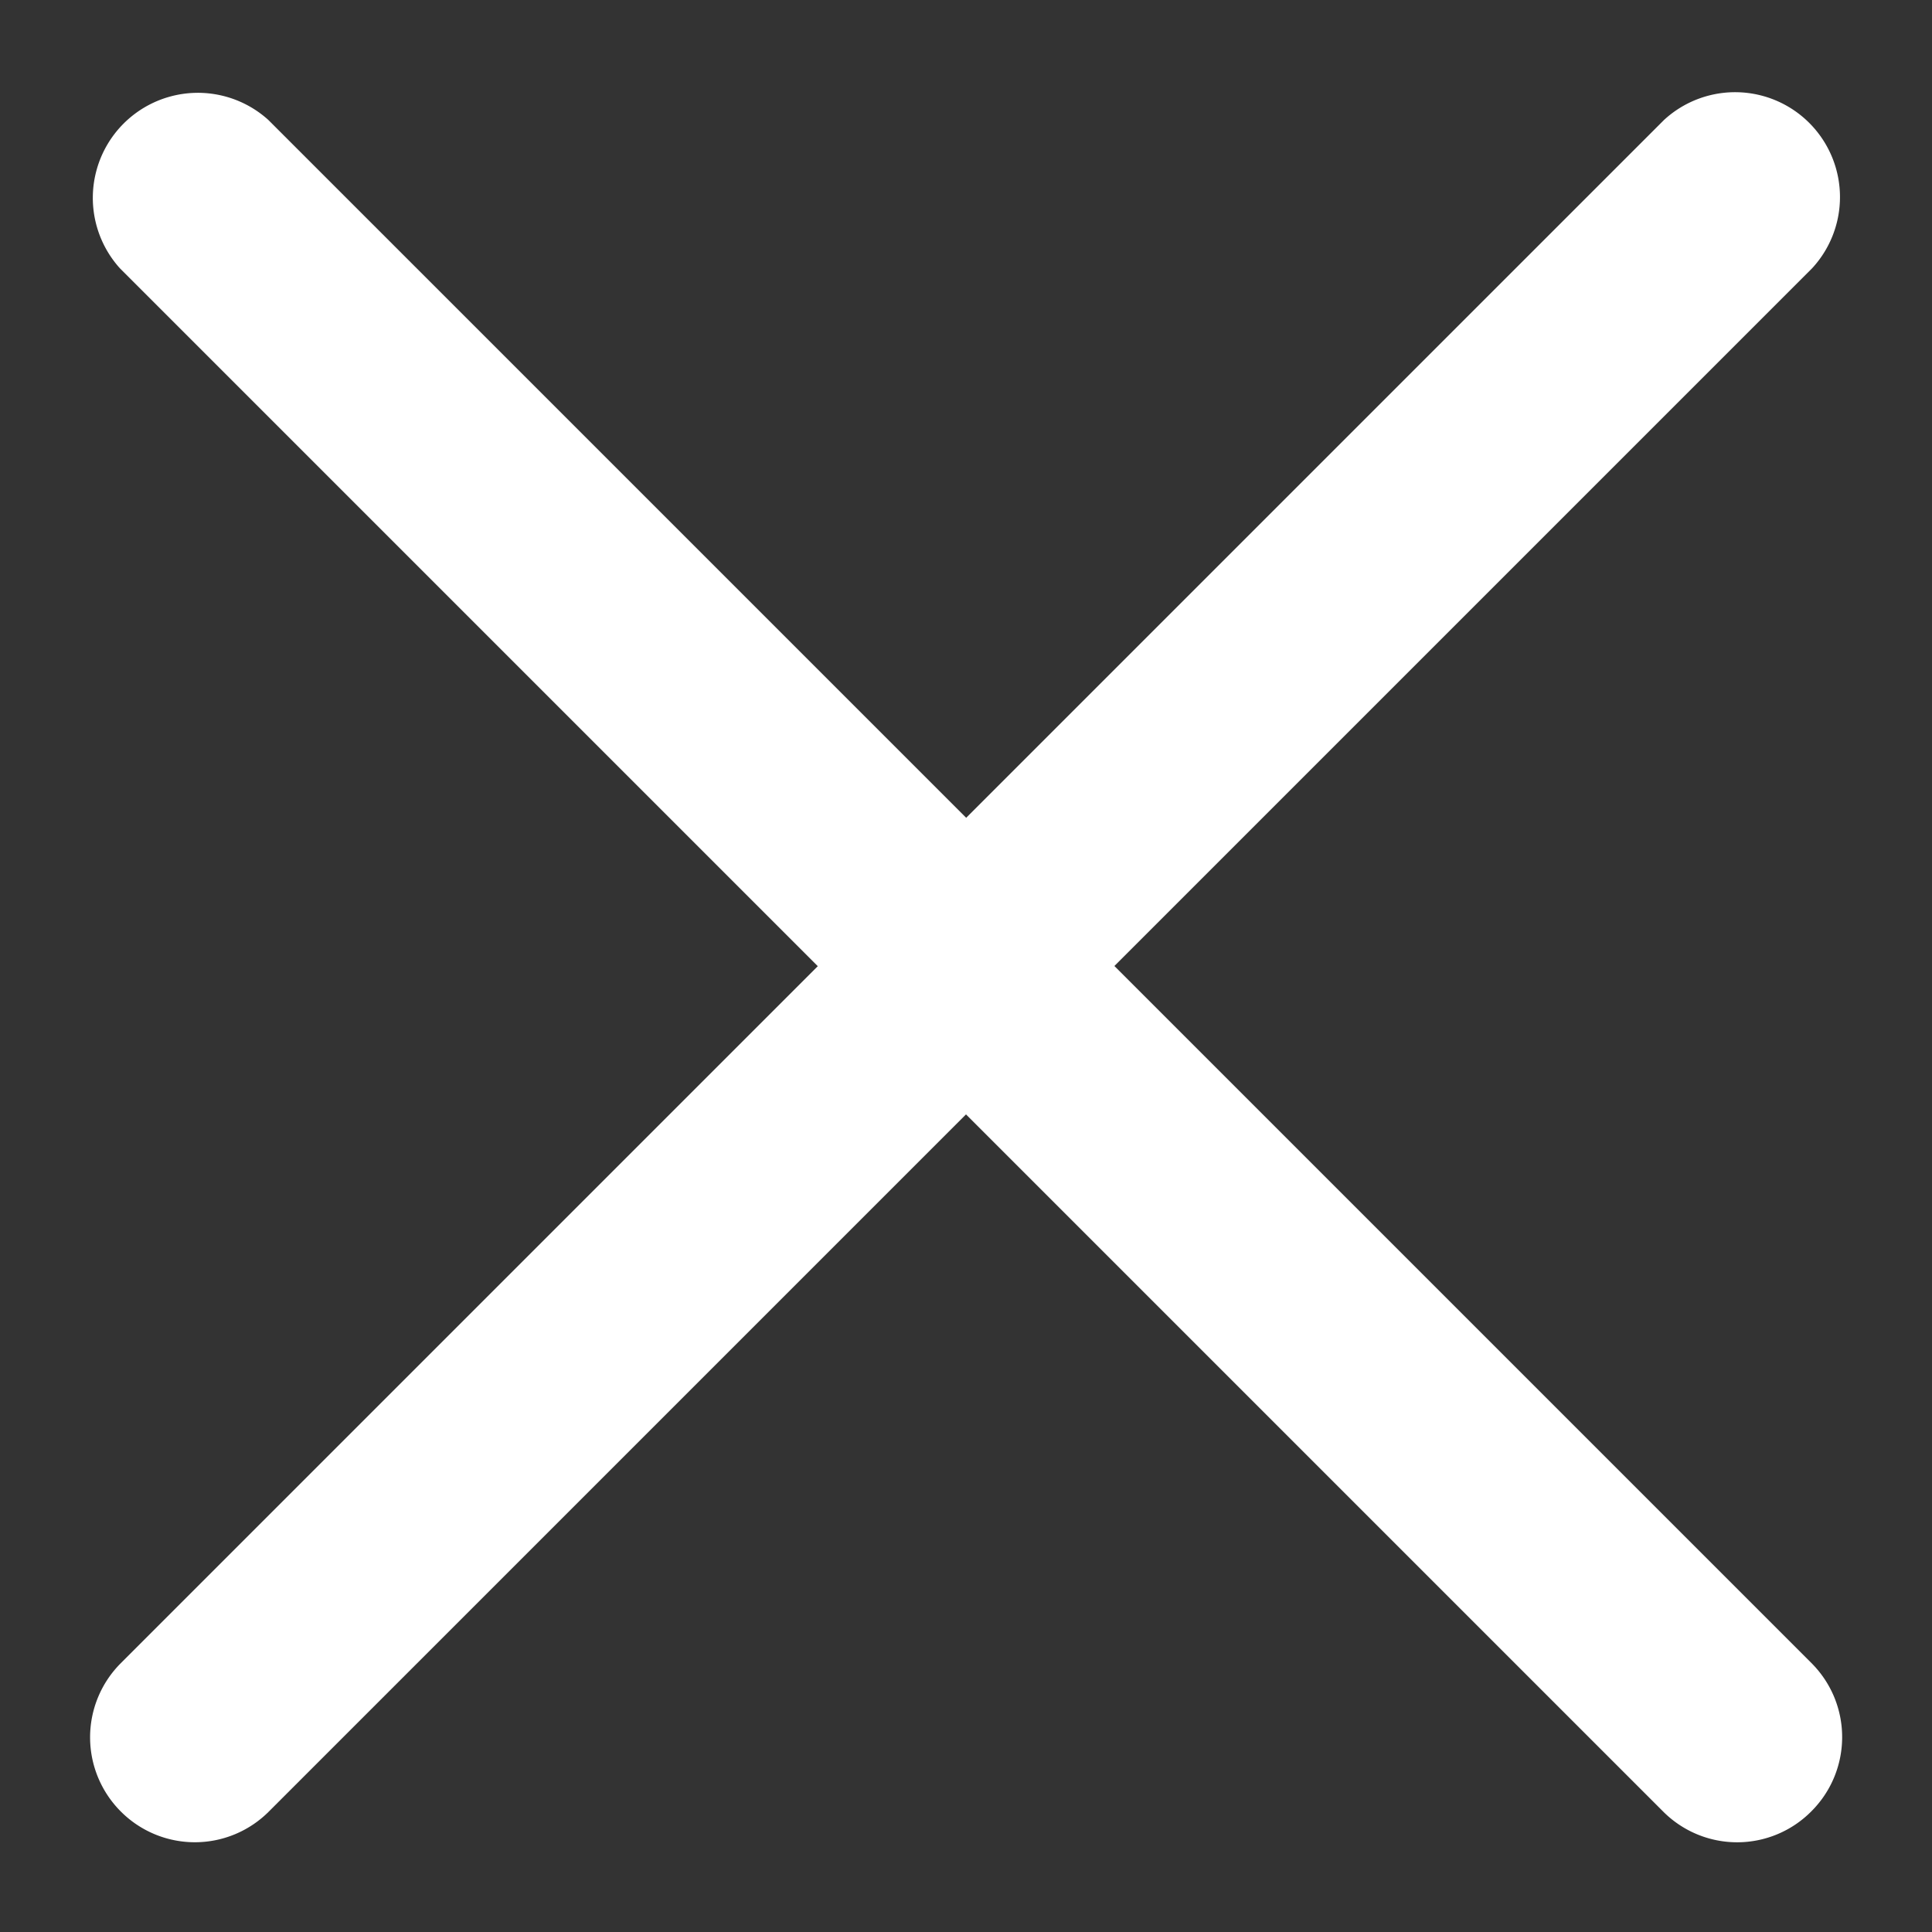 <svg width="21" height="21" fill="none" xmlns="http://www.w3.org/2000/svg"><rect width="100%" height="100%" fill="#333333" stroke="none"/><path d="M18.326 19.444L1.558 2.676a.792.792 0 011.118-1.118l16.766 16.766c.31.31.307.809 0 1.116a.785.785 0 01-1.116.004z" fill="#fff" stroke="#fff" stroke-width=".7"/><path d="M1.56 19.442a.79.79 0 010-1.116L18.328 1.558a.79.79 0 011.116 1.116L2.678 19.44a.786.786 0 01-1.118.002z" fill="#fff" stroke="#fff" stroke-width=".7"/></svg>